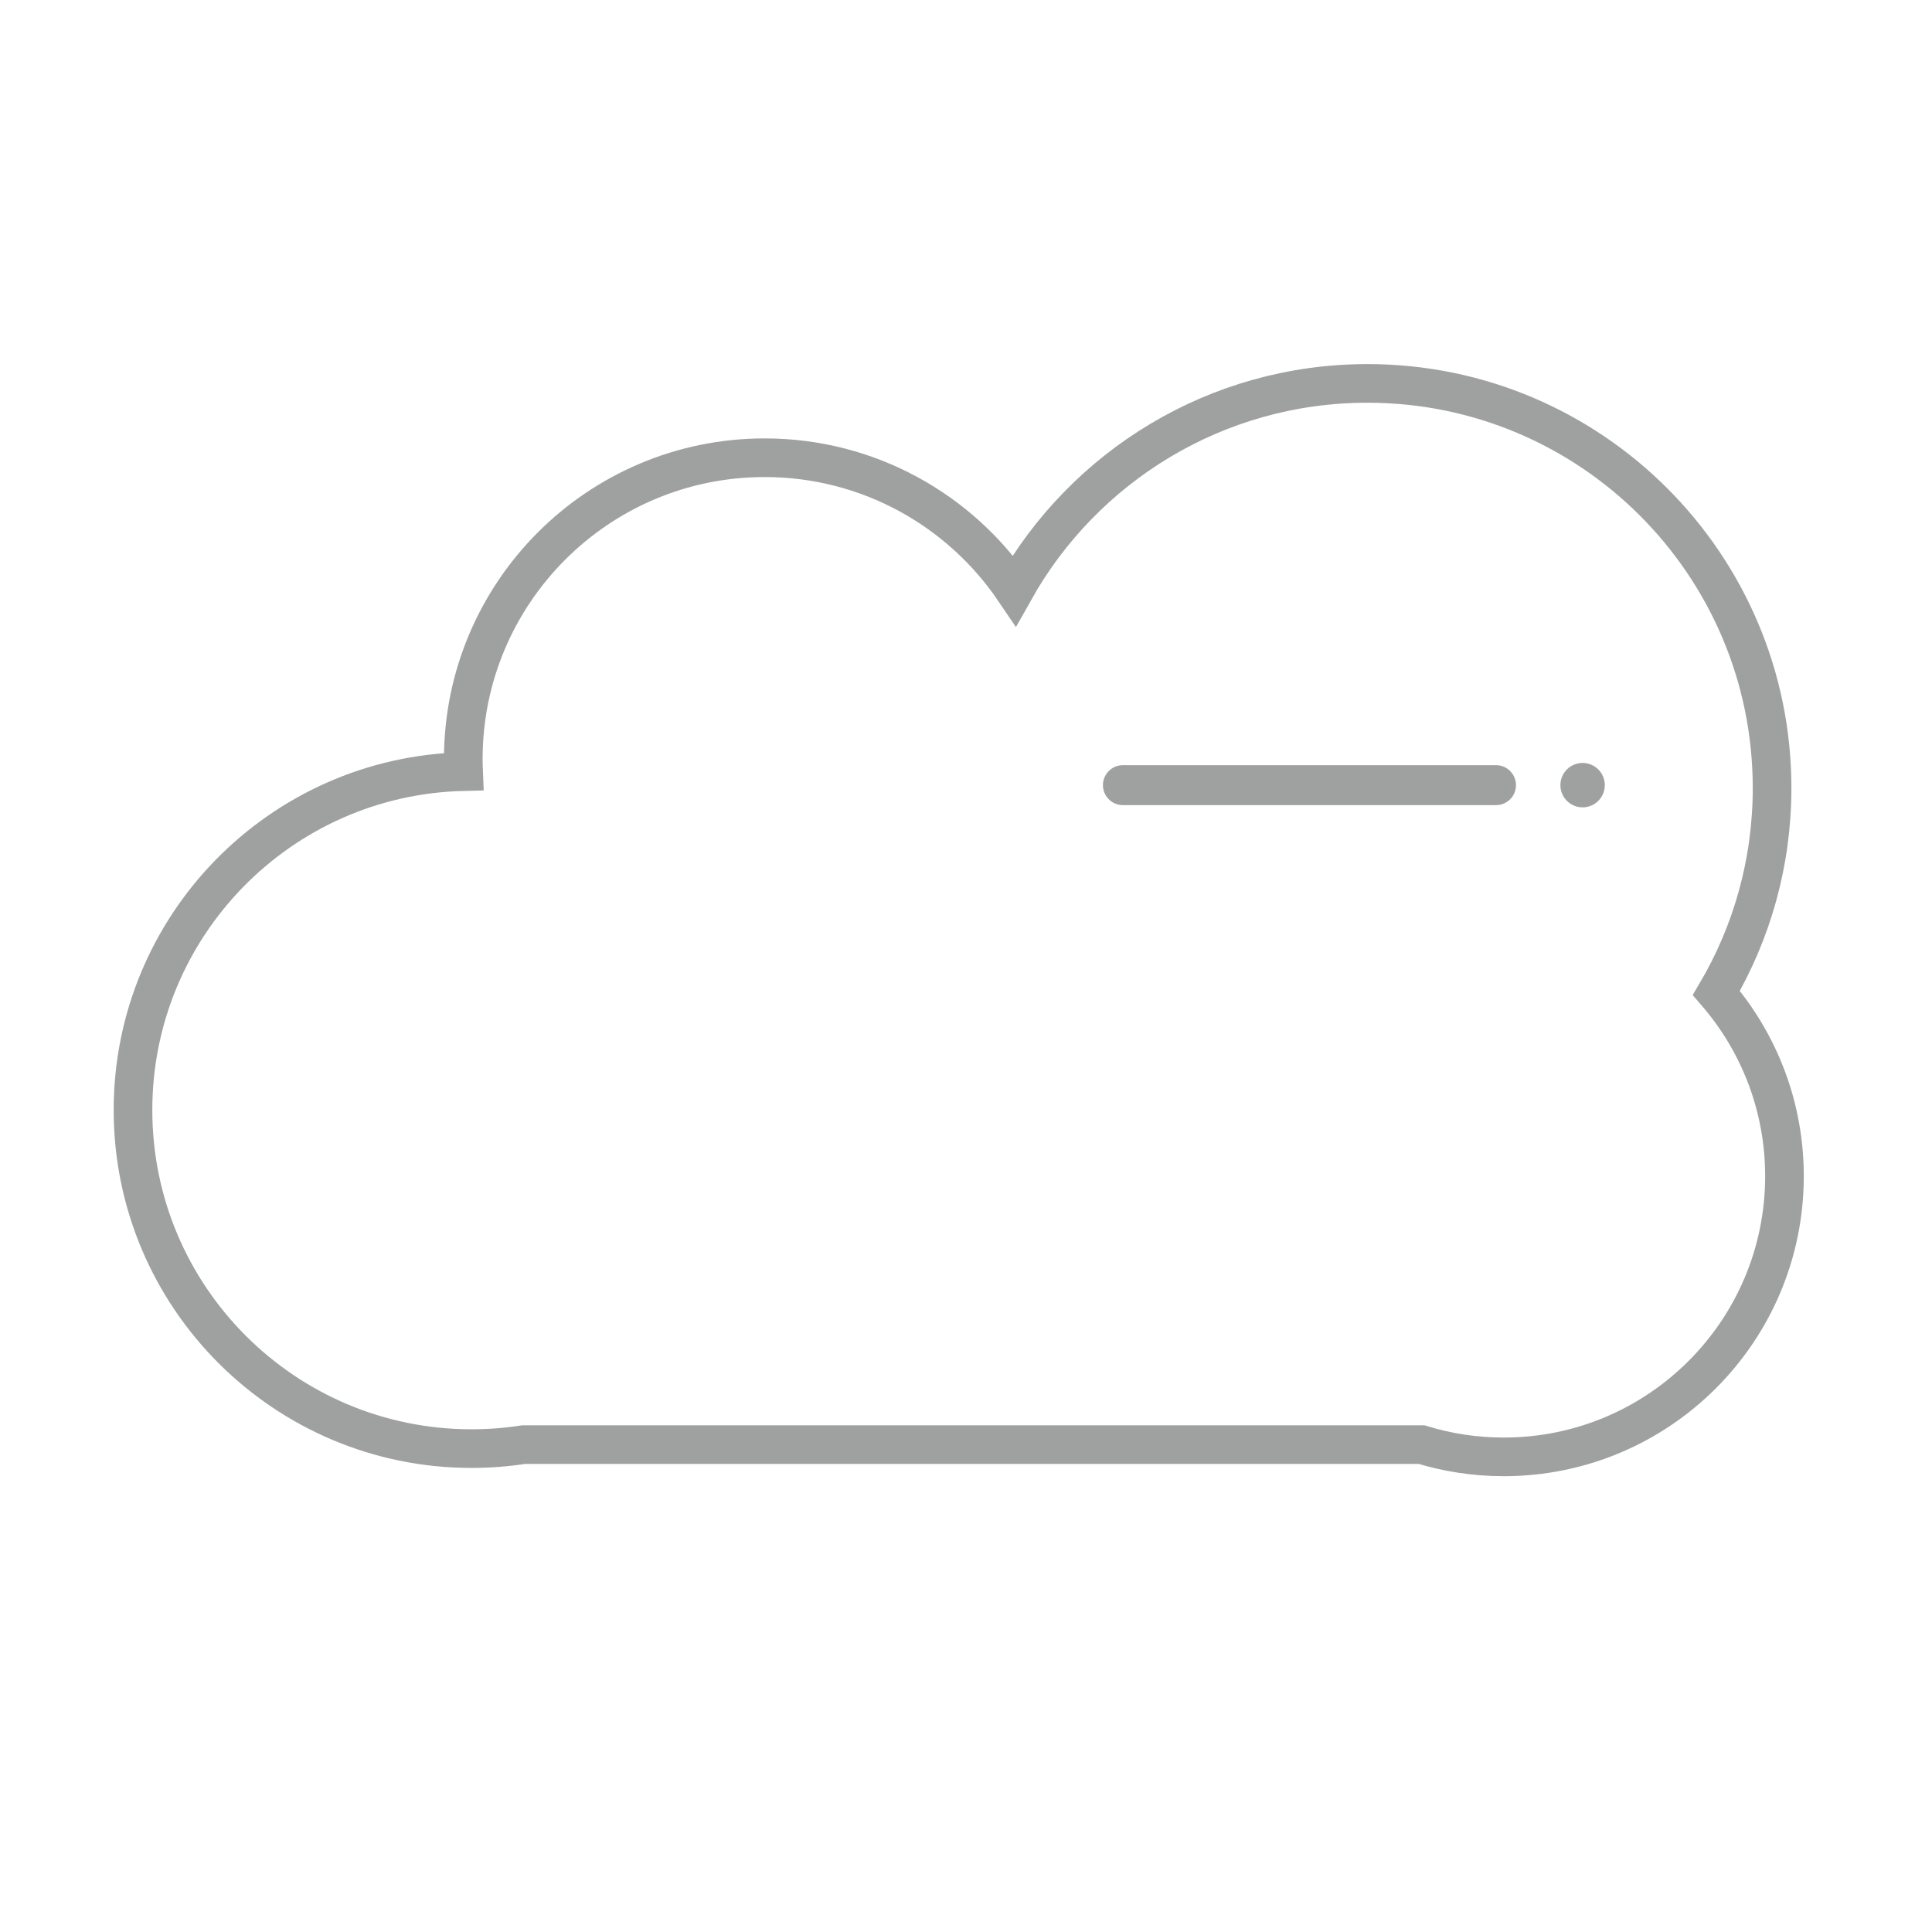 <?xml version="1.0" encoding="utf-8"?>
<!-- Generator: Adobe Illustrator 16.0.0, SVG Export Plug-In . SVG Version: 6.00 Build 0)  -->
<!DOCTYPE svg PUBLIC "-//W3C//DTD SVG 1.1//EN" "http://www.w3.org/Graphics/SVG/1.1/DTD/svg11.dtd">
<svg version="1.1" id="图层_1" xmlns="http://www.w3.org/2000/svg" xmlns:xlink="http://www.w3.org/1999/xlink" x="0px" y="0px"
	 width="500px" height="500px" viewBox="0 0 500 500" enable-background="new 0 0 500 500" xml:space="preserve">
<path fill="none" stroke="#9FA0A0" stroke-width="10" stroke-miterlimit="10" d="M444.198,256.975
	c9.155-15.554,14.414-33.679,14.414-53.036c0-57.831-46.883-104.713-104.714-104.713c-39.246,0-73.444,21.596-91.374,53.549
	c-14.024-20.706-37.735-34.315-64.626-34.315c-43.078,0-78,34.921-78,78c0,1.084,0.038,2.157,0.082,3.23
	c-47.44,1.093-85.562,39.89-85.562,87.593c0,48.39,39.228,87.616,87.617,87.616c4.569,0,9.057-0.351,13.437-1.026h232.452
	c6.72,2.052,13.848,3.163,21.238,3.163c40.128,0,72.657-32.53,72.657-72.657C461.817,286.259,455.169,269.701,444.198,256.975z"/>
<path fill="#9FA0A0" d="M392.335,203.196c0,2.857-2.314,5.172-5.173,5.172h-96.549c-2.857,0-5.173-2.313-5.173-5.172l0,0
	c0-2.856,2.314-5.172,5.173-5.172h96.549C390.02,198.024,392.335,200.339,392.335,203.196L392.335,203.196z"/>
<path fill="#9FA0A0" d="M415.323,203.197c0,3.175-2.573,5.746-5.747,5.746l0,0c-3.174,0-5.747-2.572-5.747-5.746l0,0
	c0-3.174,2.573-5.748,5.747-5.748l0,0C412.75,197.449,415.323,200.023,415.323,203.197L415.323,203.197z"/>
</svg>
